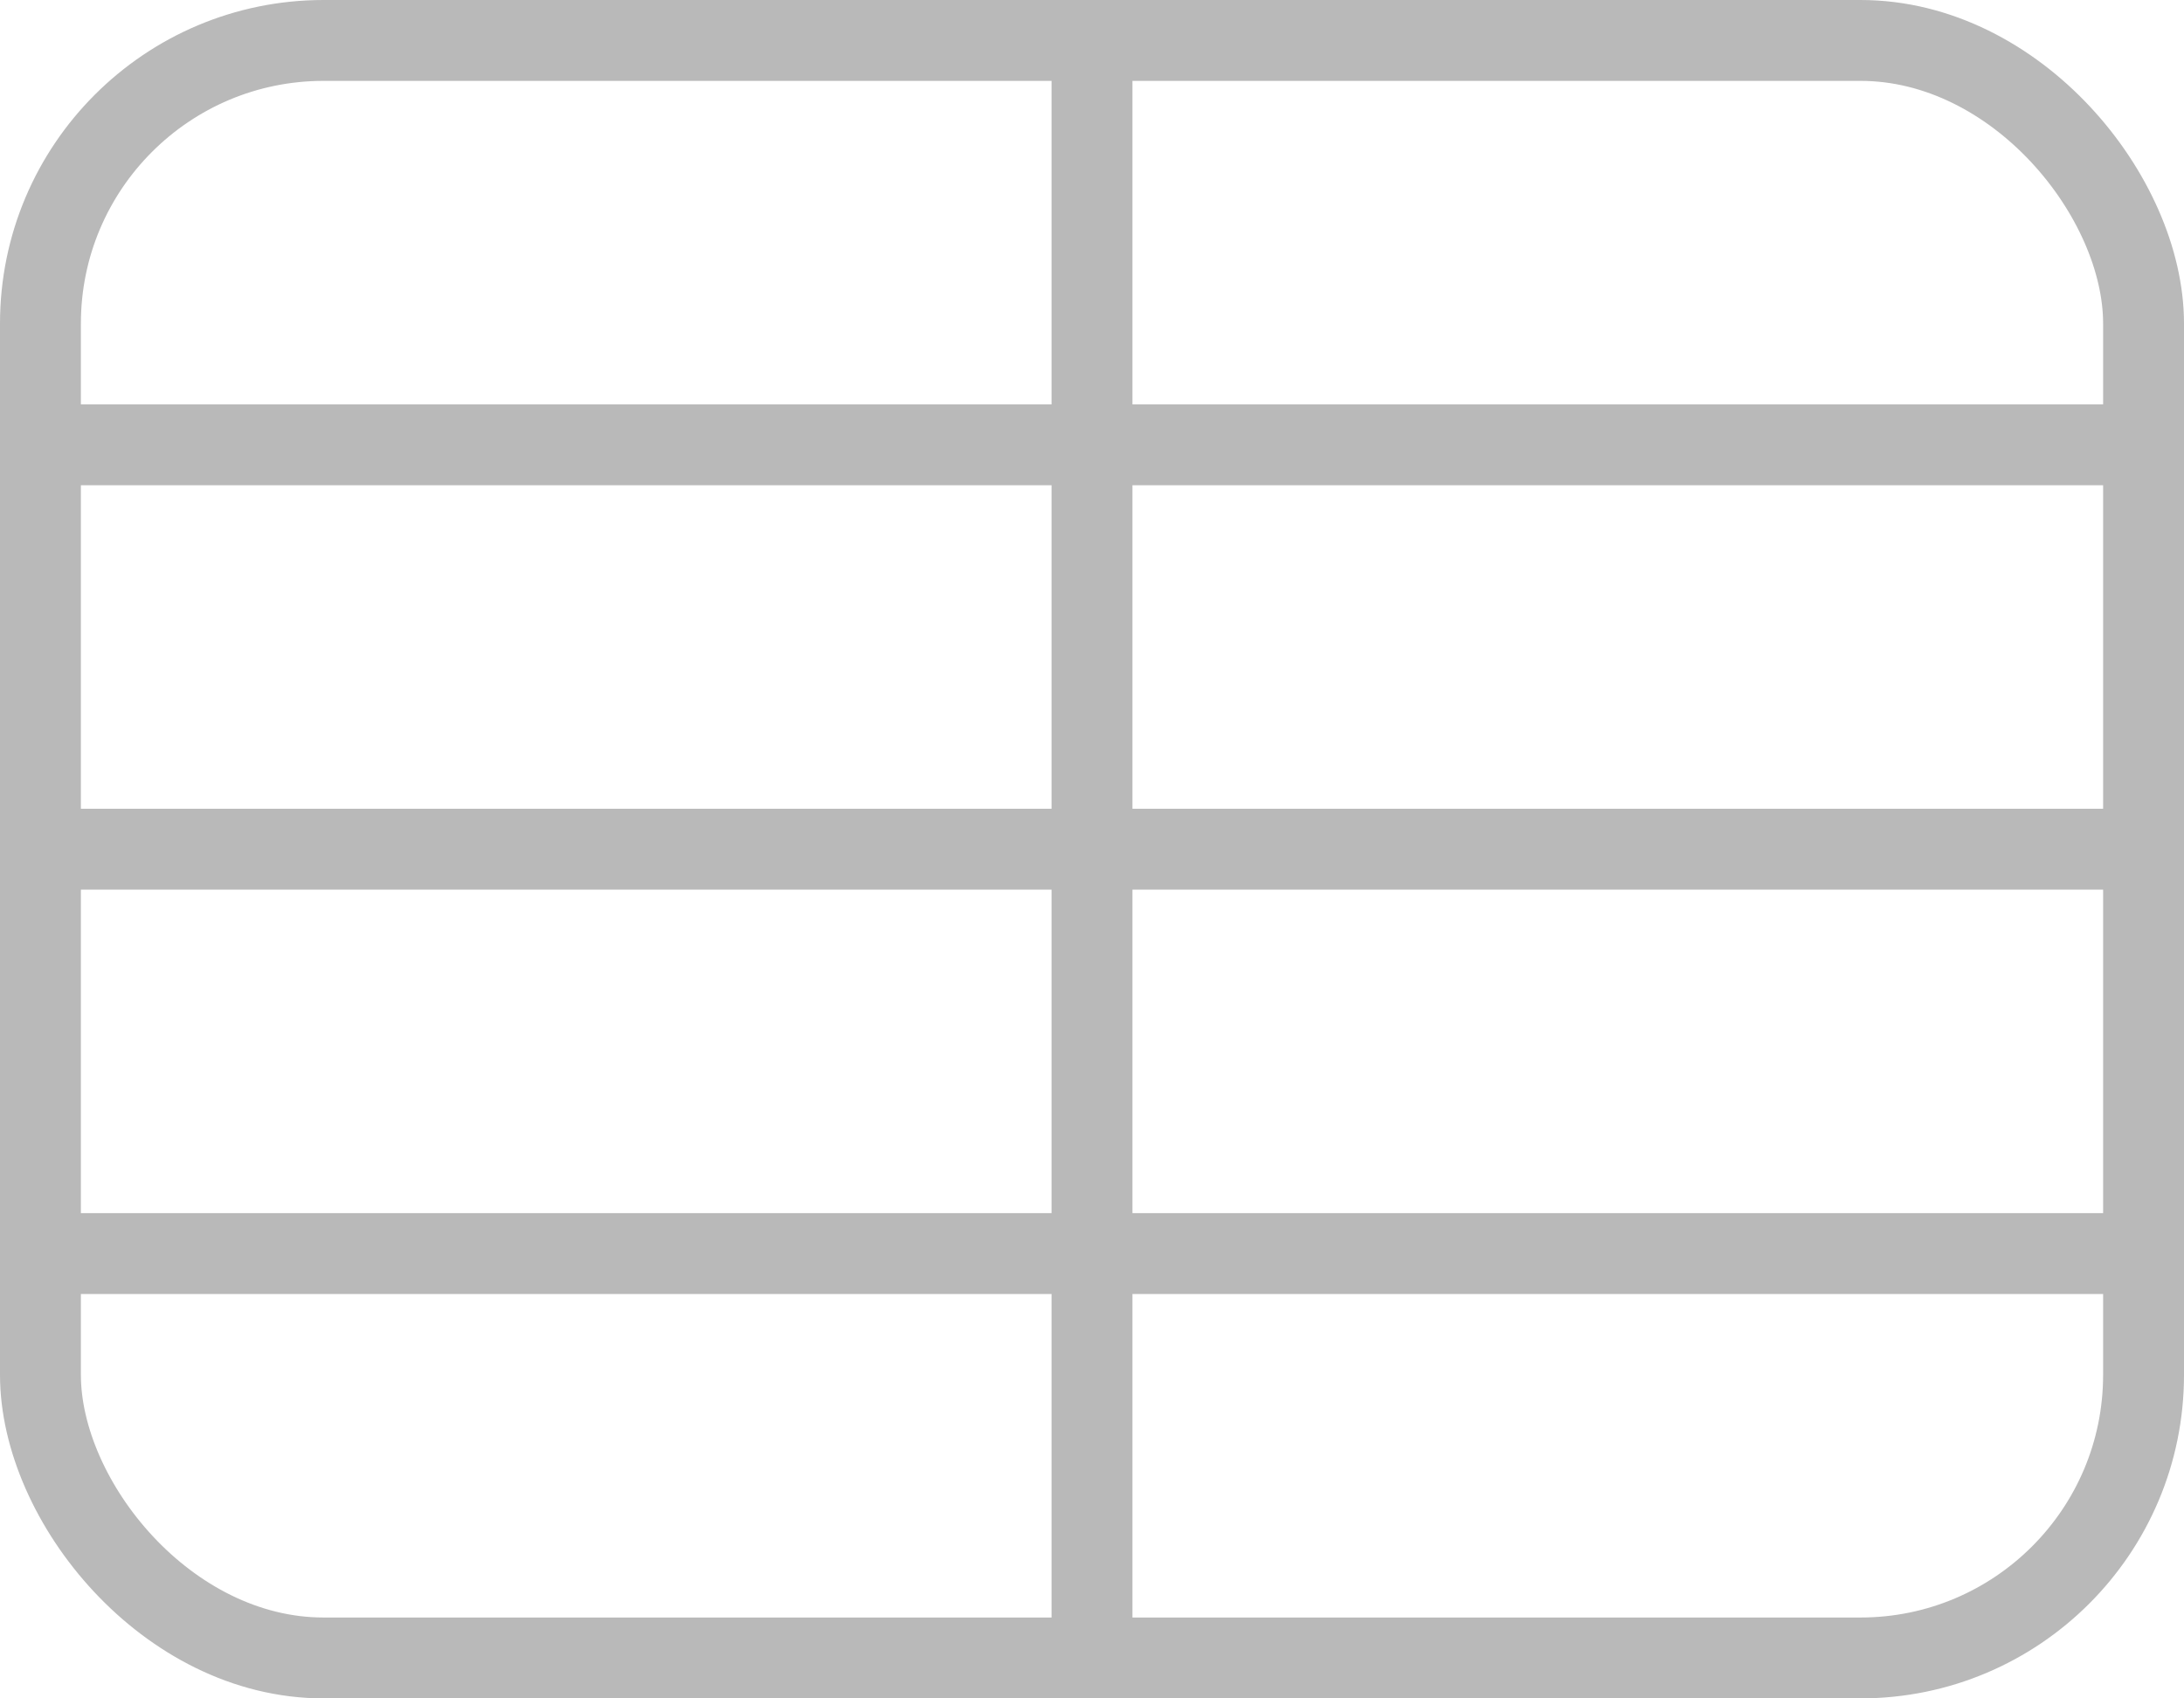 <svg xmlns="http://www.w3.org/2000/svg" width="27" height="21" viewBox="0 0 27 21">
  <g id="table" transform="translate(-60 -314)">
    <g id="Rectangle_13" data-name="Rectangle 13" transform="translate(60 314)" fill="none" stroke="#b9b9b9" stroke-width="1">
      <rect width="27" height="21" rx="4" stroke="none"/>
      <rect x="0.5" y="0.5" width="26" height="20" rx="3.5" fill="none"/>
    </g>
    <line id="Line_7" data-name="Line 7" x2="26" transform="translate(60.5 319.5)" fill="none" stroke="#b9b9b9" stroke-width="1"/>
    <line id="Line_8" data-name="Line 8" x2="26" transform="translate(60.5 324.5)" fill="none" stroke="#b9b9b9" stroke-width="1"/>
    <line id="Line_9" data-name="Line 9" x2="26" transform="translate(60.5 329.5)" fill="none" stroke="#b9b9b9" stroke-width="1"/>
    <line id="Line_10" data-name="Line 10" y2="20" transform="translate(73.5 314.5)" fill="none" stroke="#b9b9b9" stroke-width="1"/>
  </g>
</svg>
